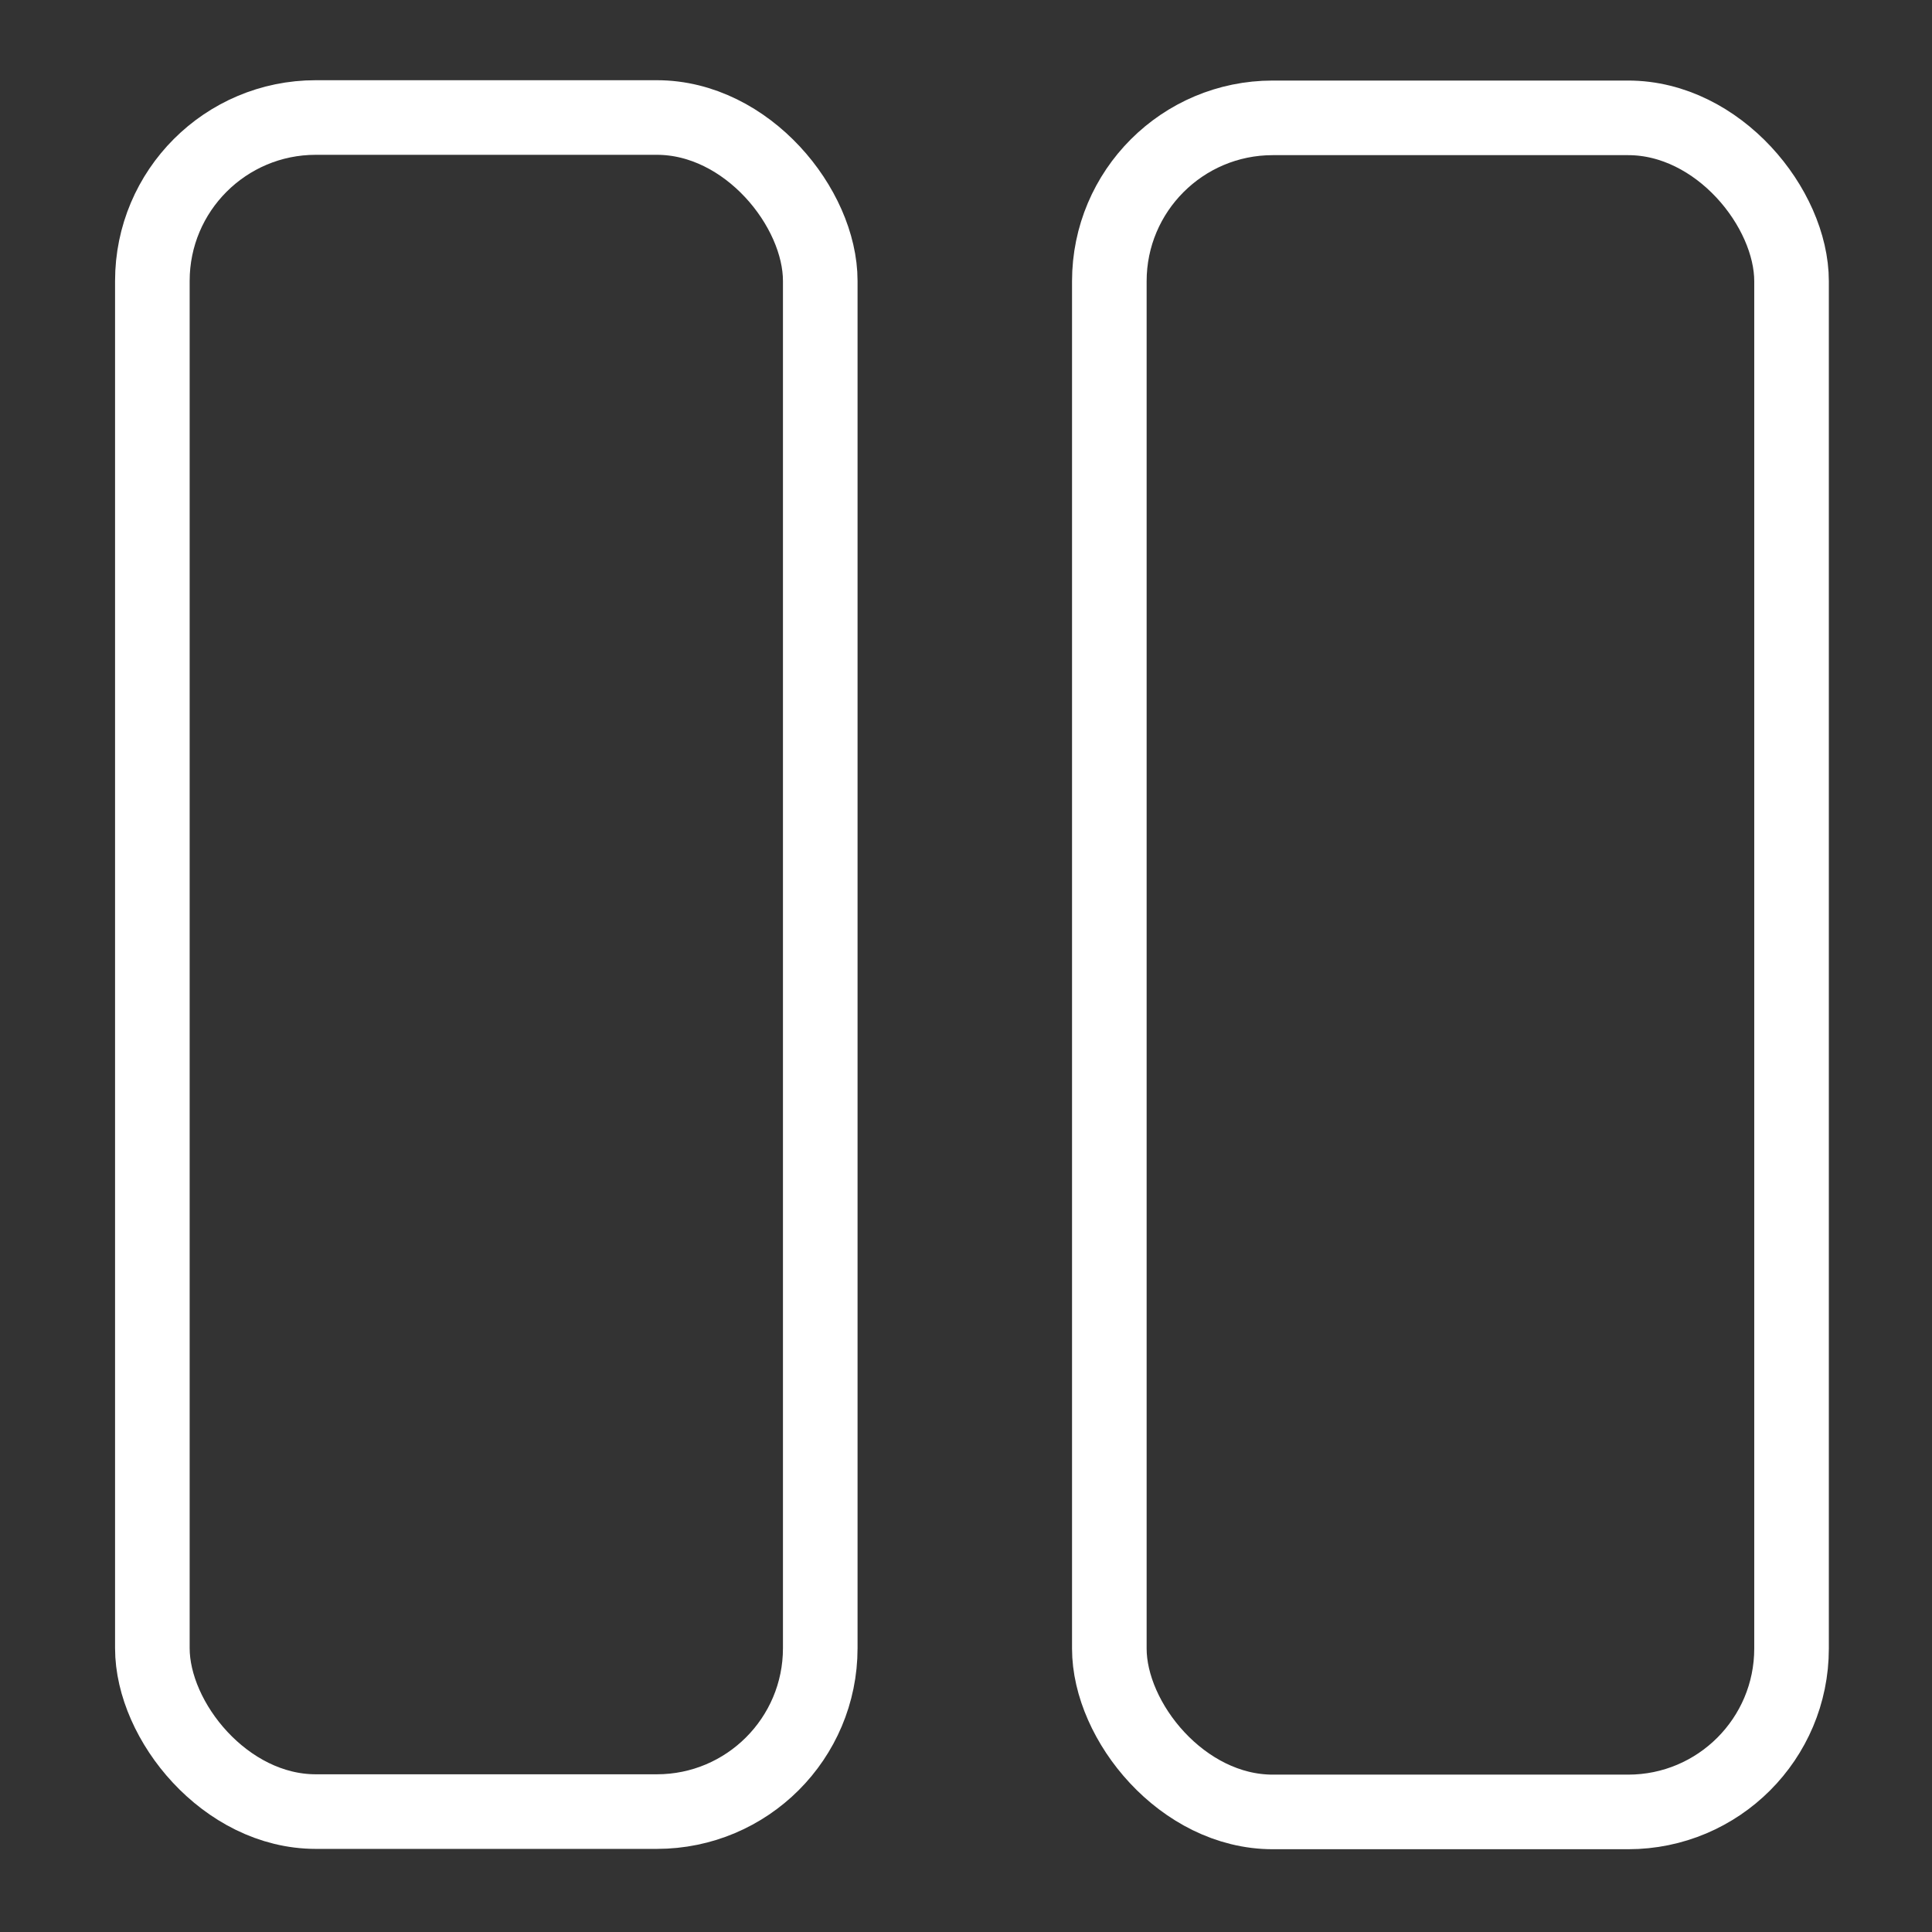 
<svg xmlns="http://www.w3.org/2000/svg" fill="#000000" width="80"   height="80"   viewBox="0 0 80 80">
  <rect x="0" y="0" width="80" height="80" fill="#333333" stroke="none"/>
  <rect
     style="fill:none;stroke-width:3.089;stroke-linecap:round;stroke-linejoin:round;stroke:#ffffff;stroke-opacity:1;stroke-dasharray:none"
     id="rect390"
     width="27.656"
     height="70.148"
     x="6.309"
     y="4.866"
     ry="6.766" />
  <rect
     style="fill:none;stroke-width:3.089;stroke-linecap:round;stroke-linejoin:round;stroke:#ffffff;stroke-opacity:1;stroke-dasharray:none"
     id="rect390-8"
     width="28.249"
     height="70.148"
     x="45.935"
     y="4.88"
     ry="6.766" />
</svg>
